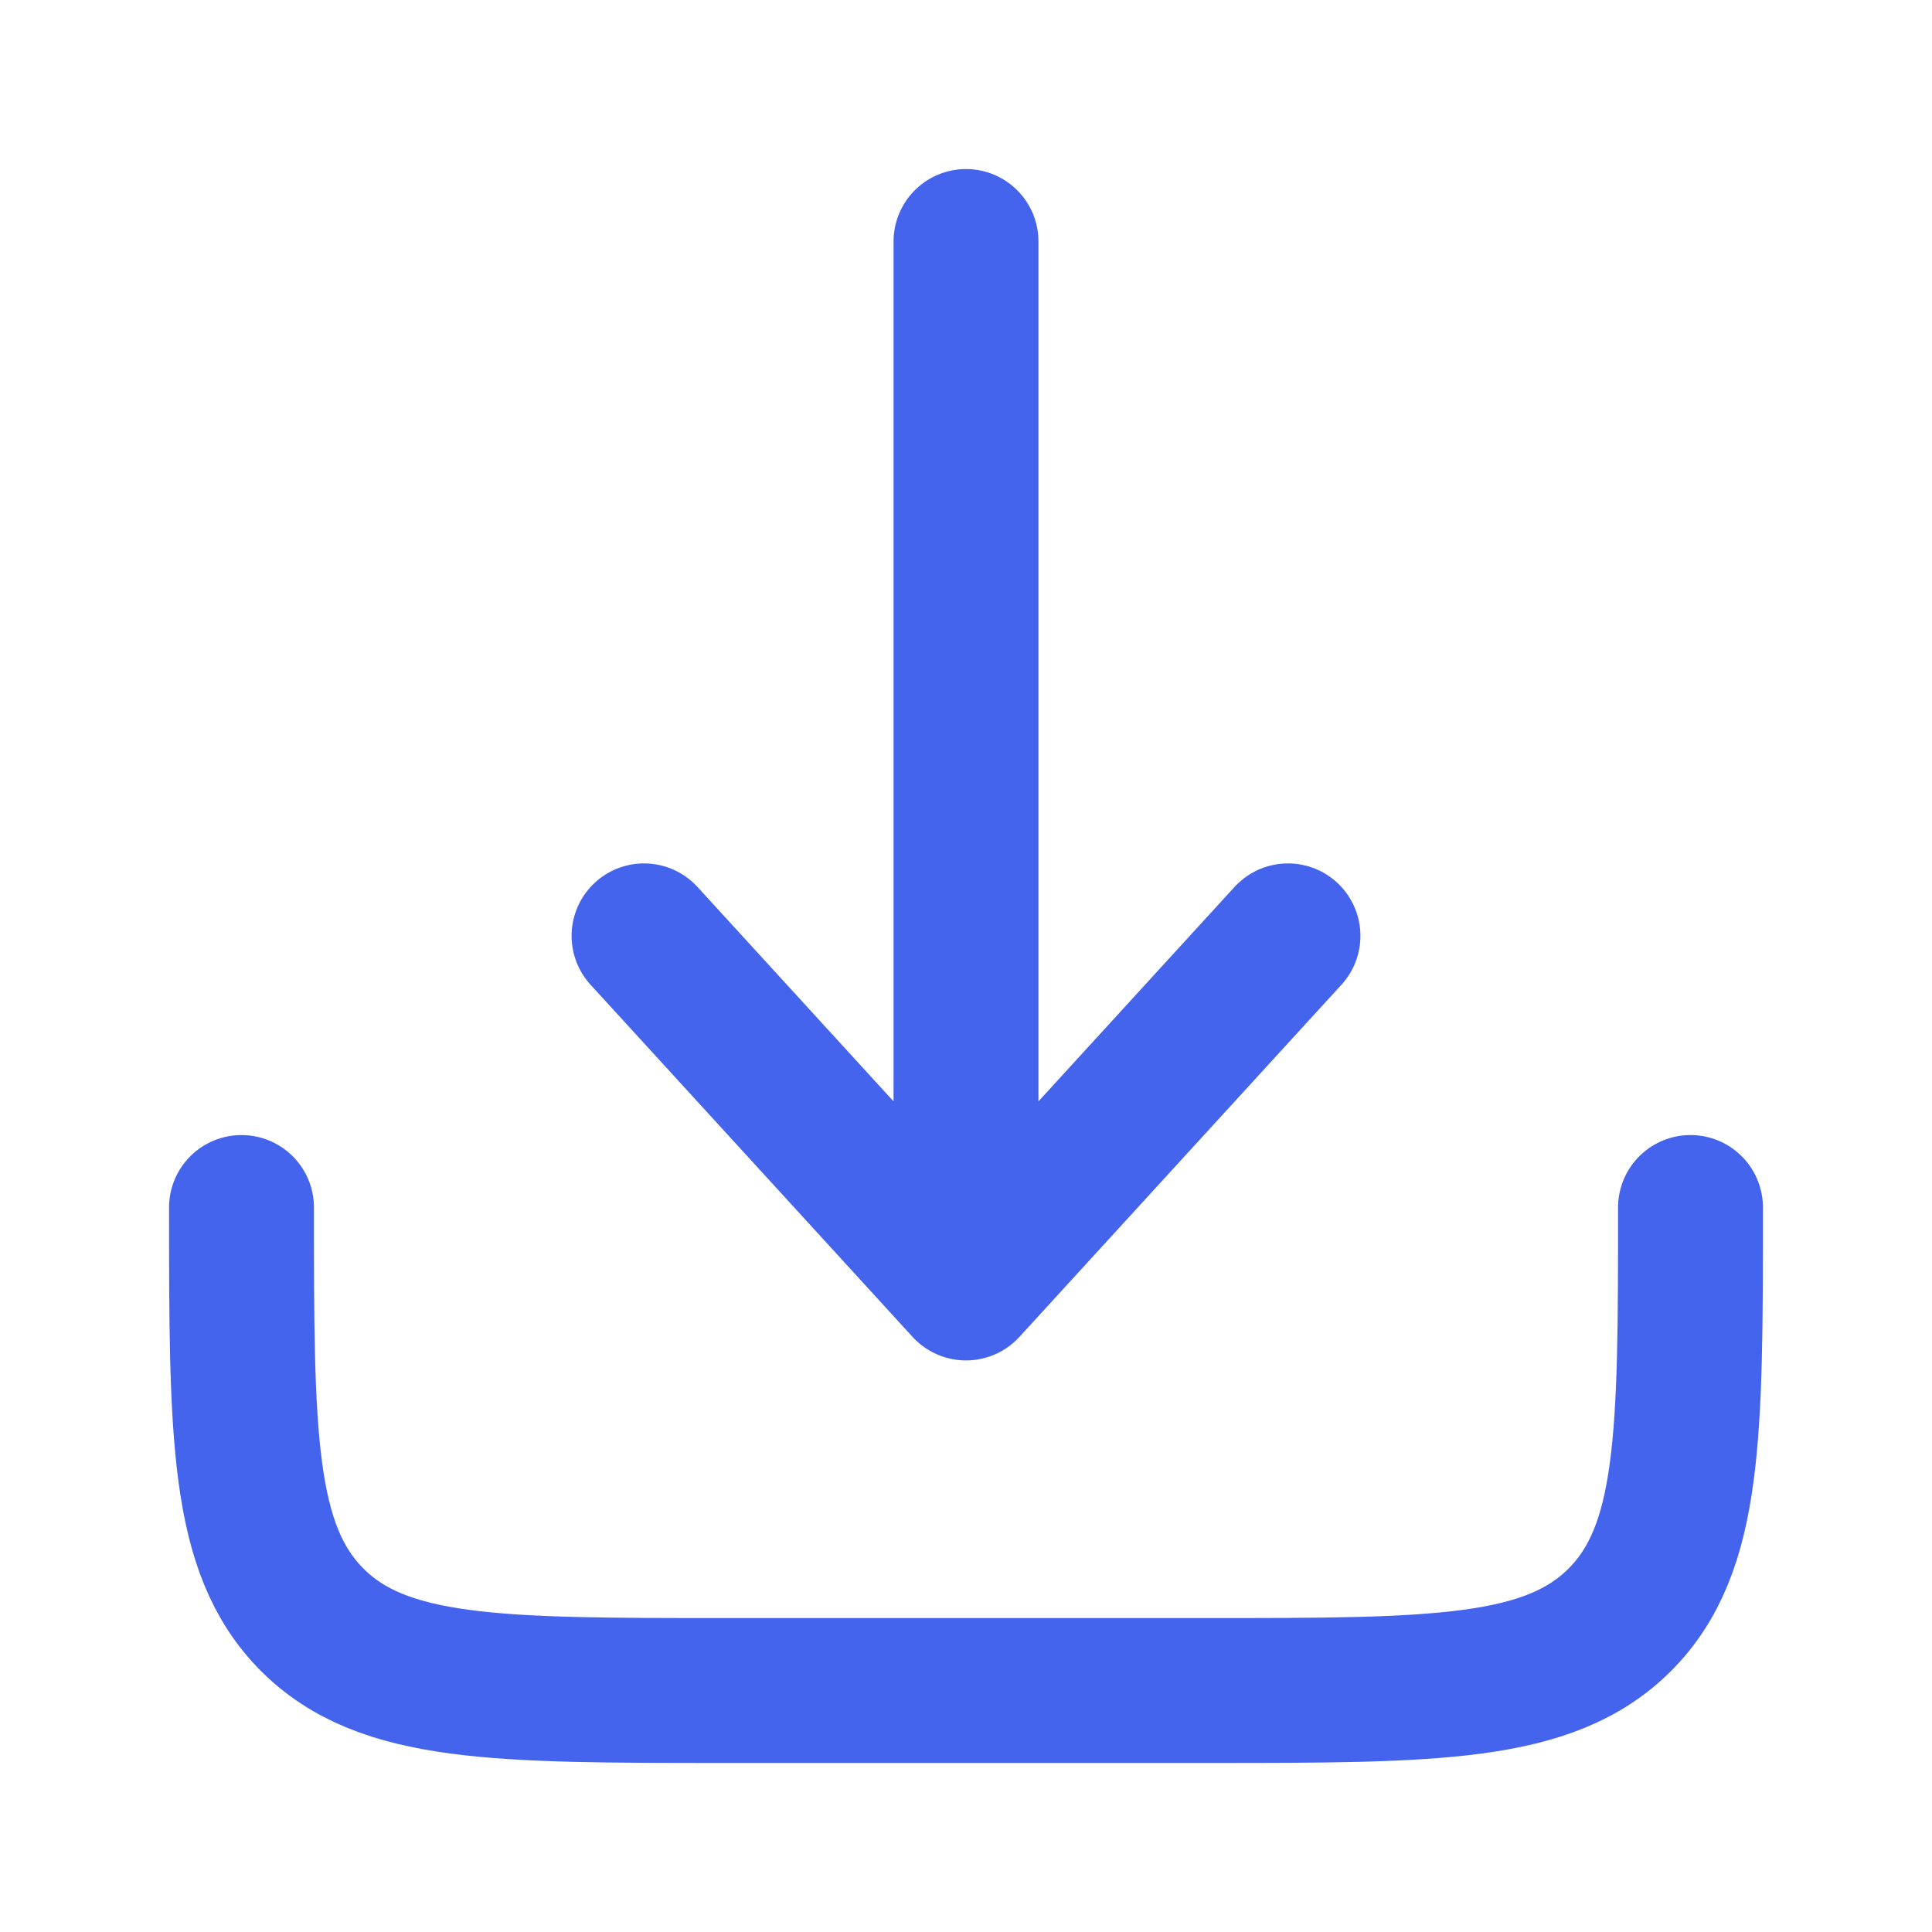 <svg width="20" height="20" viewBox="0 0 20 20" fill="none" xmlns="http://www.w3.org/2000/svg">
<path d="M2.5 12.5C2.5 14.857 2.5 16.035 3.232 16.768C3.964 17.5 5.143 17.5 7.5 17.5H12.5C14.857 17.5 16.035 17.5 16.768 16.768C17.5 16.035 17.5 14.857 17.5 12.5" stroke="#4564ED" stroke-width="1.5" stroke-linecap="round" stroke-linejoin="round"/>
<path d="M10 2.5V13.333M10 13.333L13.333 9.688M10 13.333L6.667 9.688" stroke="#4564ED" stroke-width="1.5" stroke-linecap="round" stroke-linejoin="round"/>
</svg>
